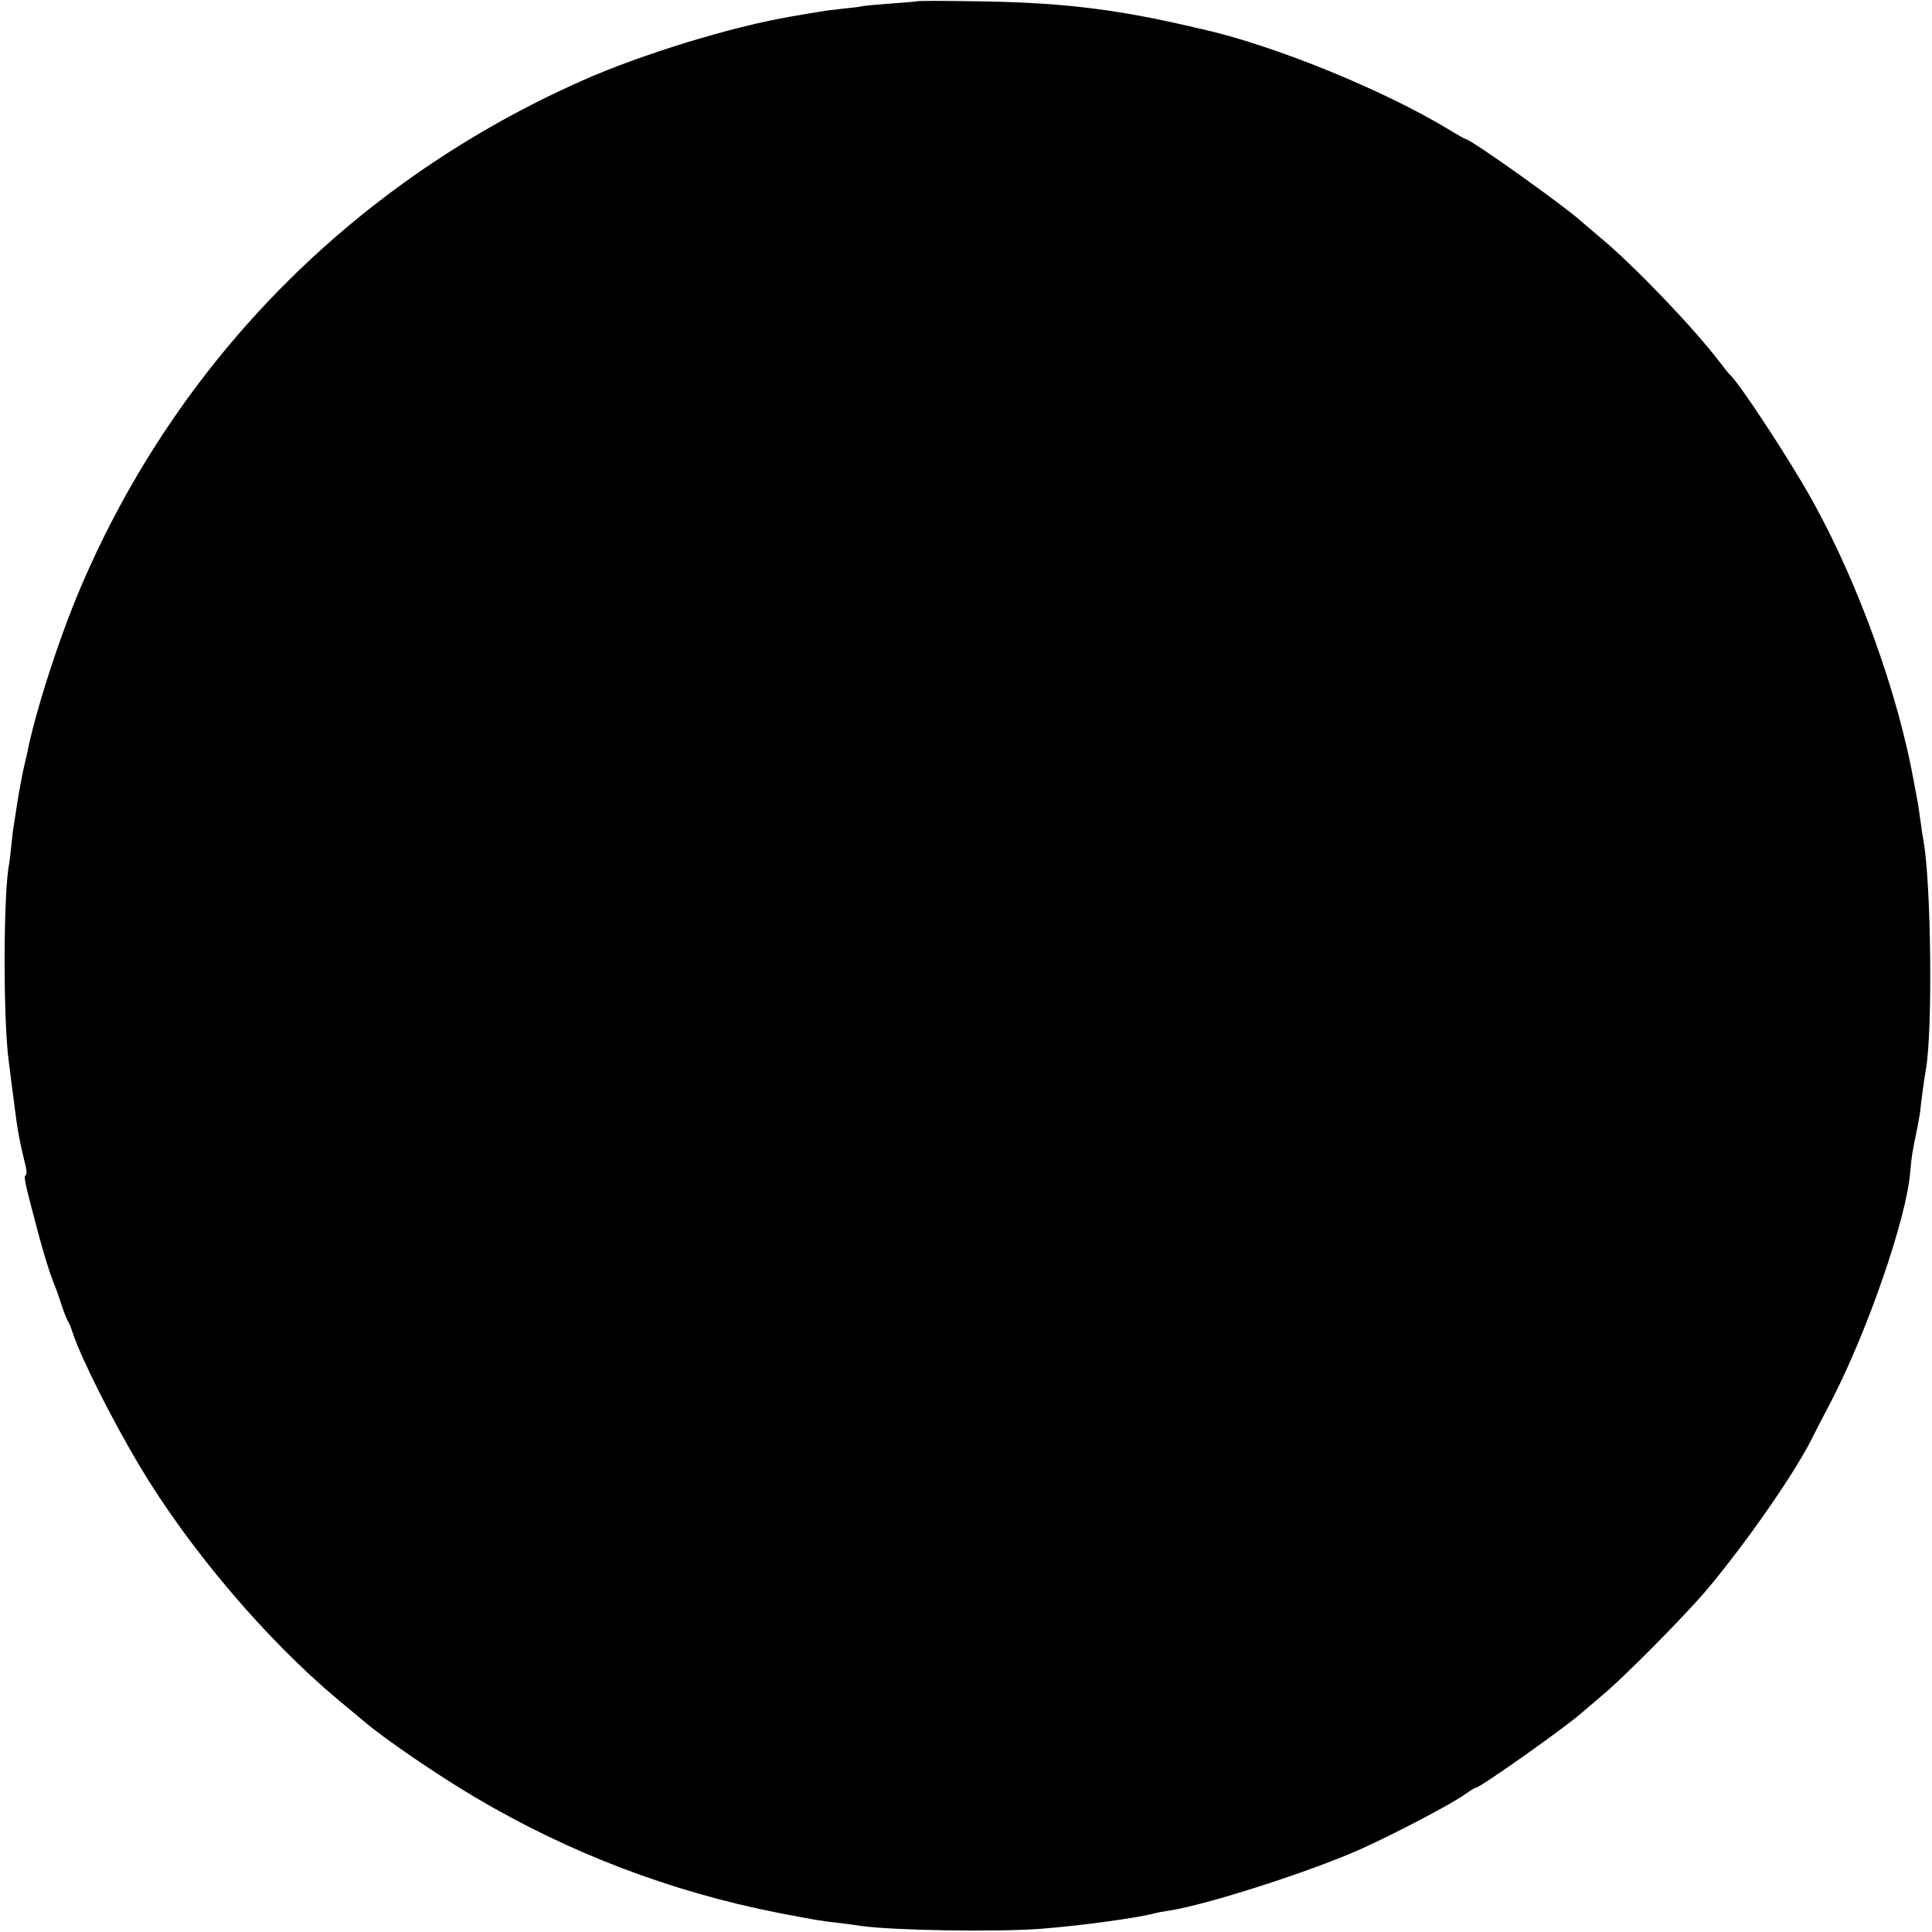 <?xml version="1.0" standalone="no"?>
<!DOCTYPE svg PUBLIC "-//W3C//DTD SVG 20010904//EN"
 "http://www.w3.org/TR/2001/REC-SVG-20010904/DTD/svg10.dtd">
<svg version="1.0" xmlns="http://www.w3.org/2000/svg"
 width="764pt" height="764pt" viewBox="0 0 764 764"
 preserveAspectRatio="xMidYMid meet">
<g transform="translate(0,764) scale(0.1,-0.1)"
fill="#000000" stroke="none">
<path d="M3628 7635 c-2 -1 -49 -5 -106 -9 -56 -4 -108 -9 -115 -11 -6 -2 -39
-6 -72 -9 -33 -4 -71 -8 -85 -11 -14 -2 -68 -11 -120 -20 -239 -41 -591 -149
-826 -253 -903 -400 -1603 -1108 -1986 -2007 -85 -200 -180 -494 -212 -660 -3
-11 -9 -40 -15 -65 -5 -25 -15 -76 -21 -115 -6 -38 -13 -82 -15 -96 -3 -14 -7
-51 -10 -81 -3 -30 -7 -64 -9 -75 -23 -117 -24 -616 -1 -783 3 -27 15 -117 21
-163 13 -105 20 -144 45 -247 5 -19 5 -36 0 -38 -8 -3 -2 -32 38 -182 32 -125
61 -216 82 -265 4 -11 15 -42 24 -70 9 -27 20 -54 24 -60 4 -5 13 -28 20 -50
36 -105 156 -342 263 -522 196 -328 499 -685 783 -923 50 -41 95 -79 102 -85
79 -68 289 -212 443 -303 372 -220 771 -372 1196 -456 139 -27 172 -33 249
-41 28 -4 64 -8 80 -11 129 -18 539 -25 715 -11 157 12 388 44 450 62 8 2 31
6 50 9 149 22 569 157 766 246 145 66 361 180 411 217 17 12 34 23 38 23 18 0
373 252 426 302 8 7 41 35 74 63 88 73 329 317 416 420 154 184 339 449 411
590 8 17 44 86 80 155 143 276 298 724 312 906 5 59 7 73 28 174 6 30 12 66
13 80 3 29 16 127 21 152 27 151 21 736 -10 905 -2 10 -7 43 -11 73 -4 30 -9
64 -11 75 -2 11 -9 47 -15 80 -62 348 -218 783 -399 1110 -90 163 -295 476
-331 505 -3 3 -21 25 -40 50 -100 132 -334 376 -464 485 -33 28 -69 58 -80 68
-70 64 -440 327 -459 327 -2 0 -33 17 -67 38 -261 158 -694 334 -977 397 -9 2
-48 11 -87 20 -281 63 -492 86 -812 90 -122 2 -223 2 -225 0z"/>
</g>
</svg>
